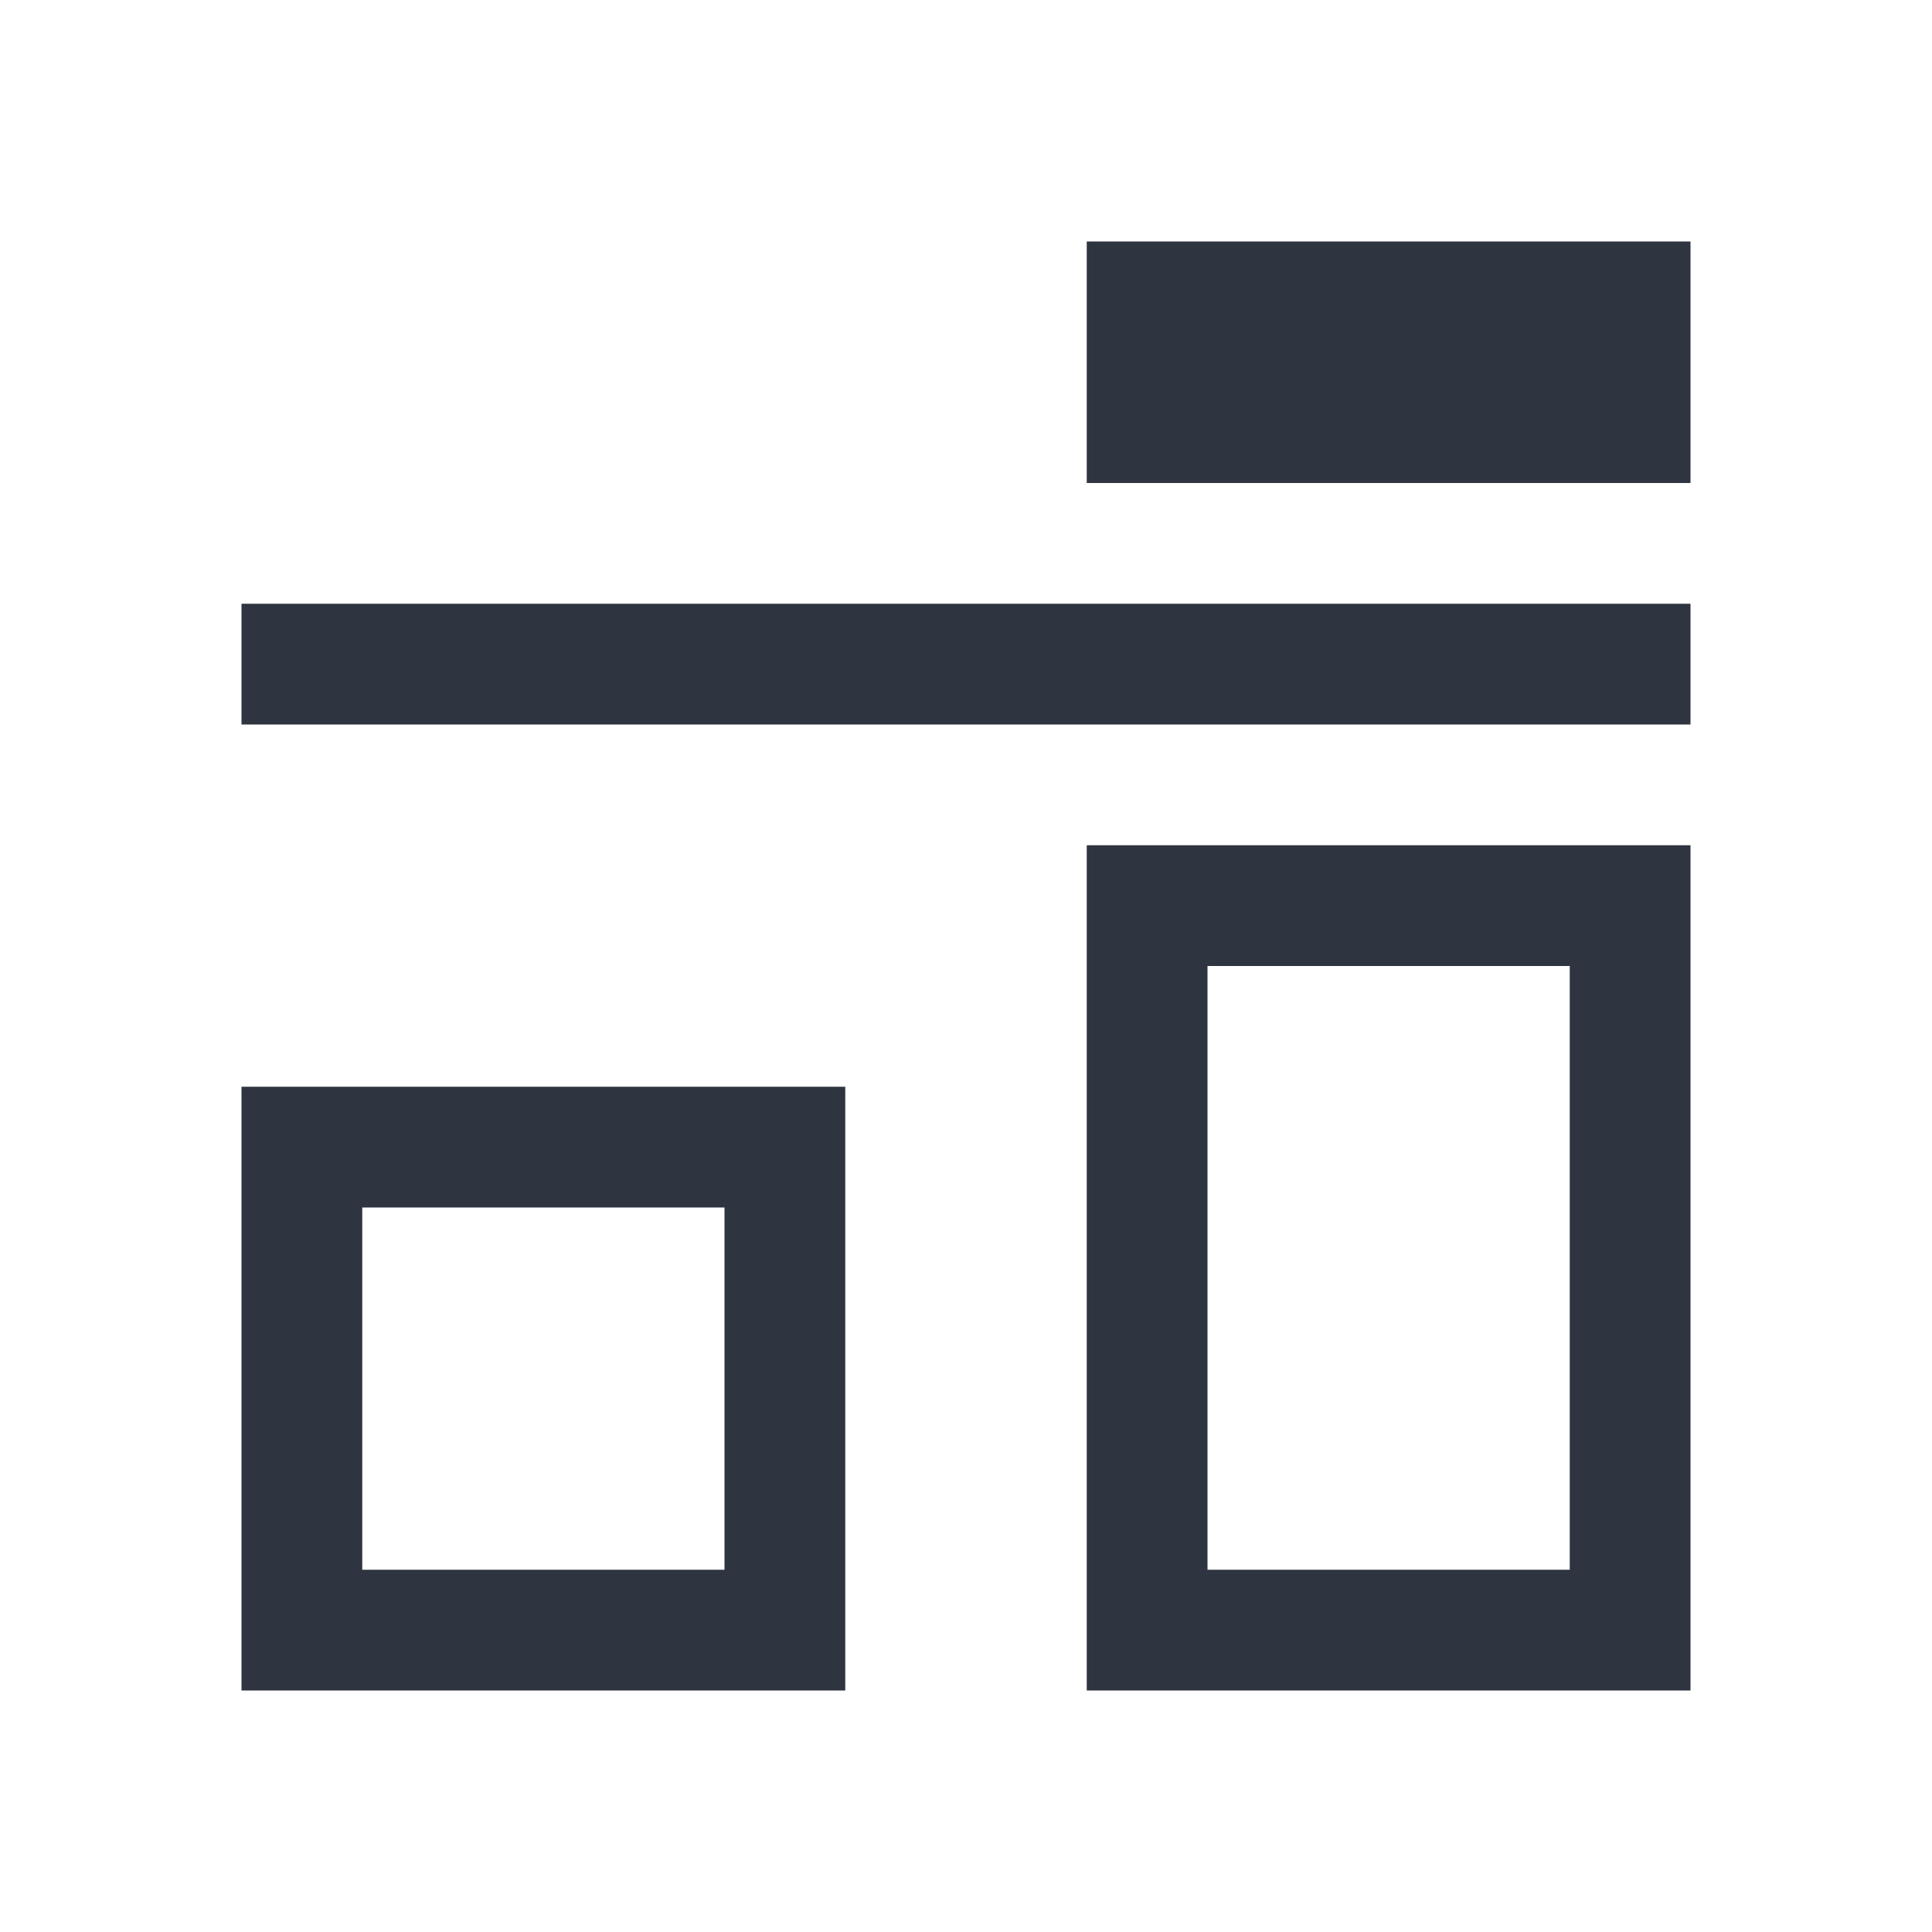 <svg viewBox="0 0 16 16" xmlns="http://www.w3.org/2000/svg">
 <defs>
  <style type="text/css">.ColorScheme-Text {
        color:#2e3440;
      }</style>
 </defs>
 <path class="ColorScheme-Text" d="m9 2v2h5v-2h-5zm-7 3v1h12v-1h-12zm7 2v7h5v-7h-5zm1 1h3v5h-3v-5zm-8 1v5h5v-5h-5zm1 1h3v3h-3v-3z" fill="currentColor"/>
</svg>
